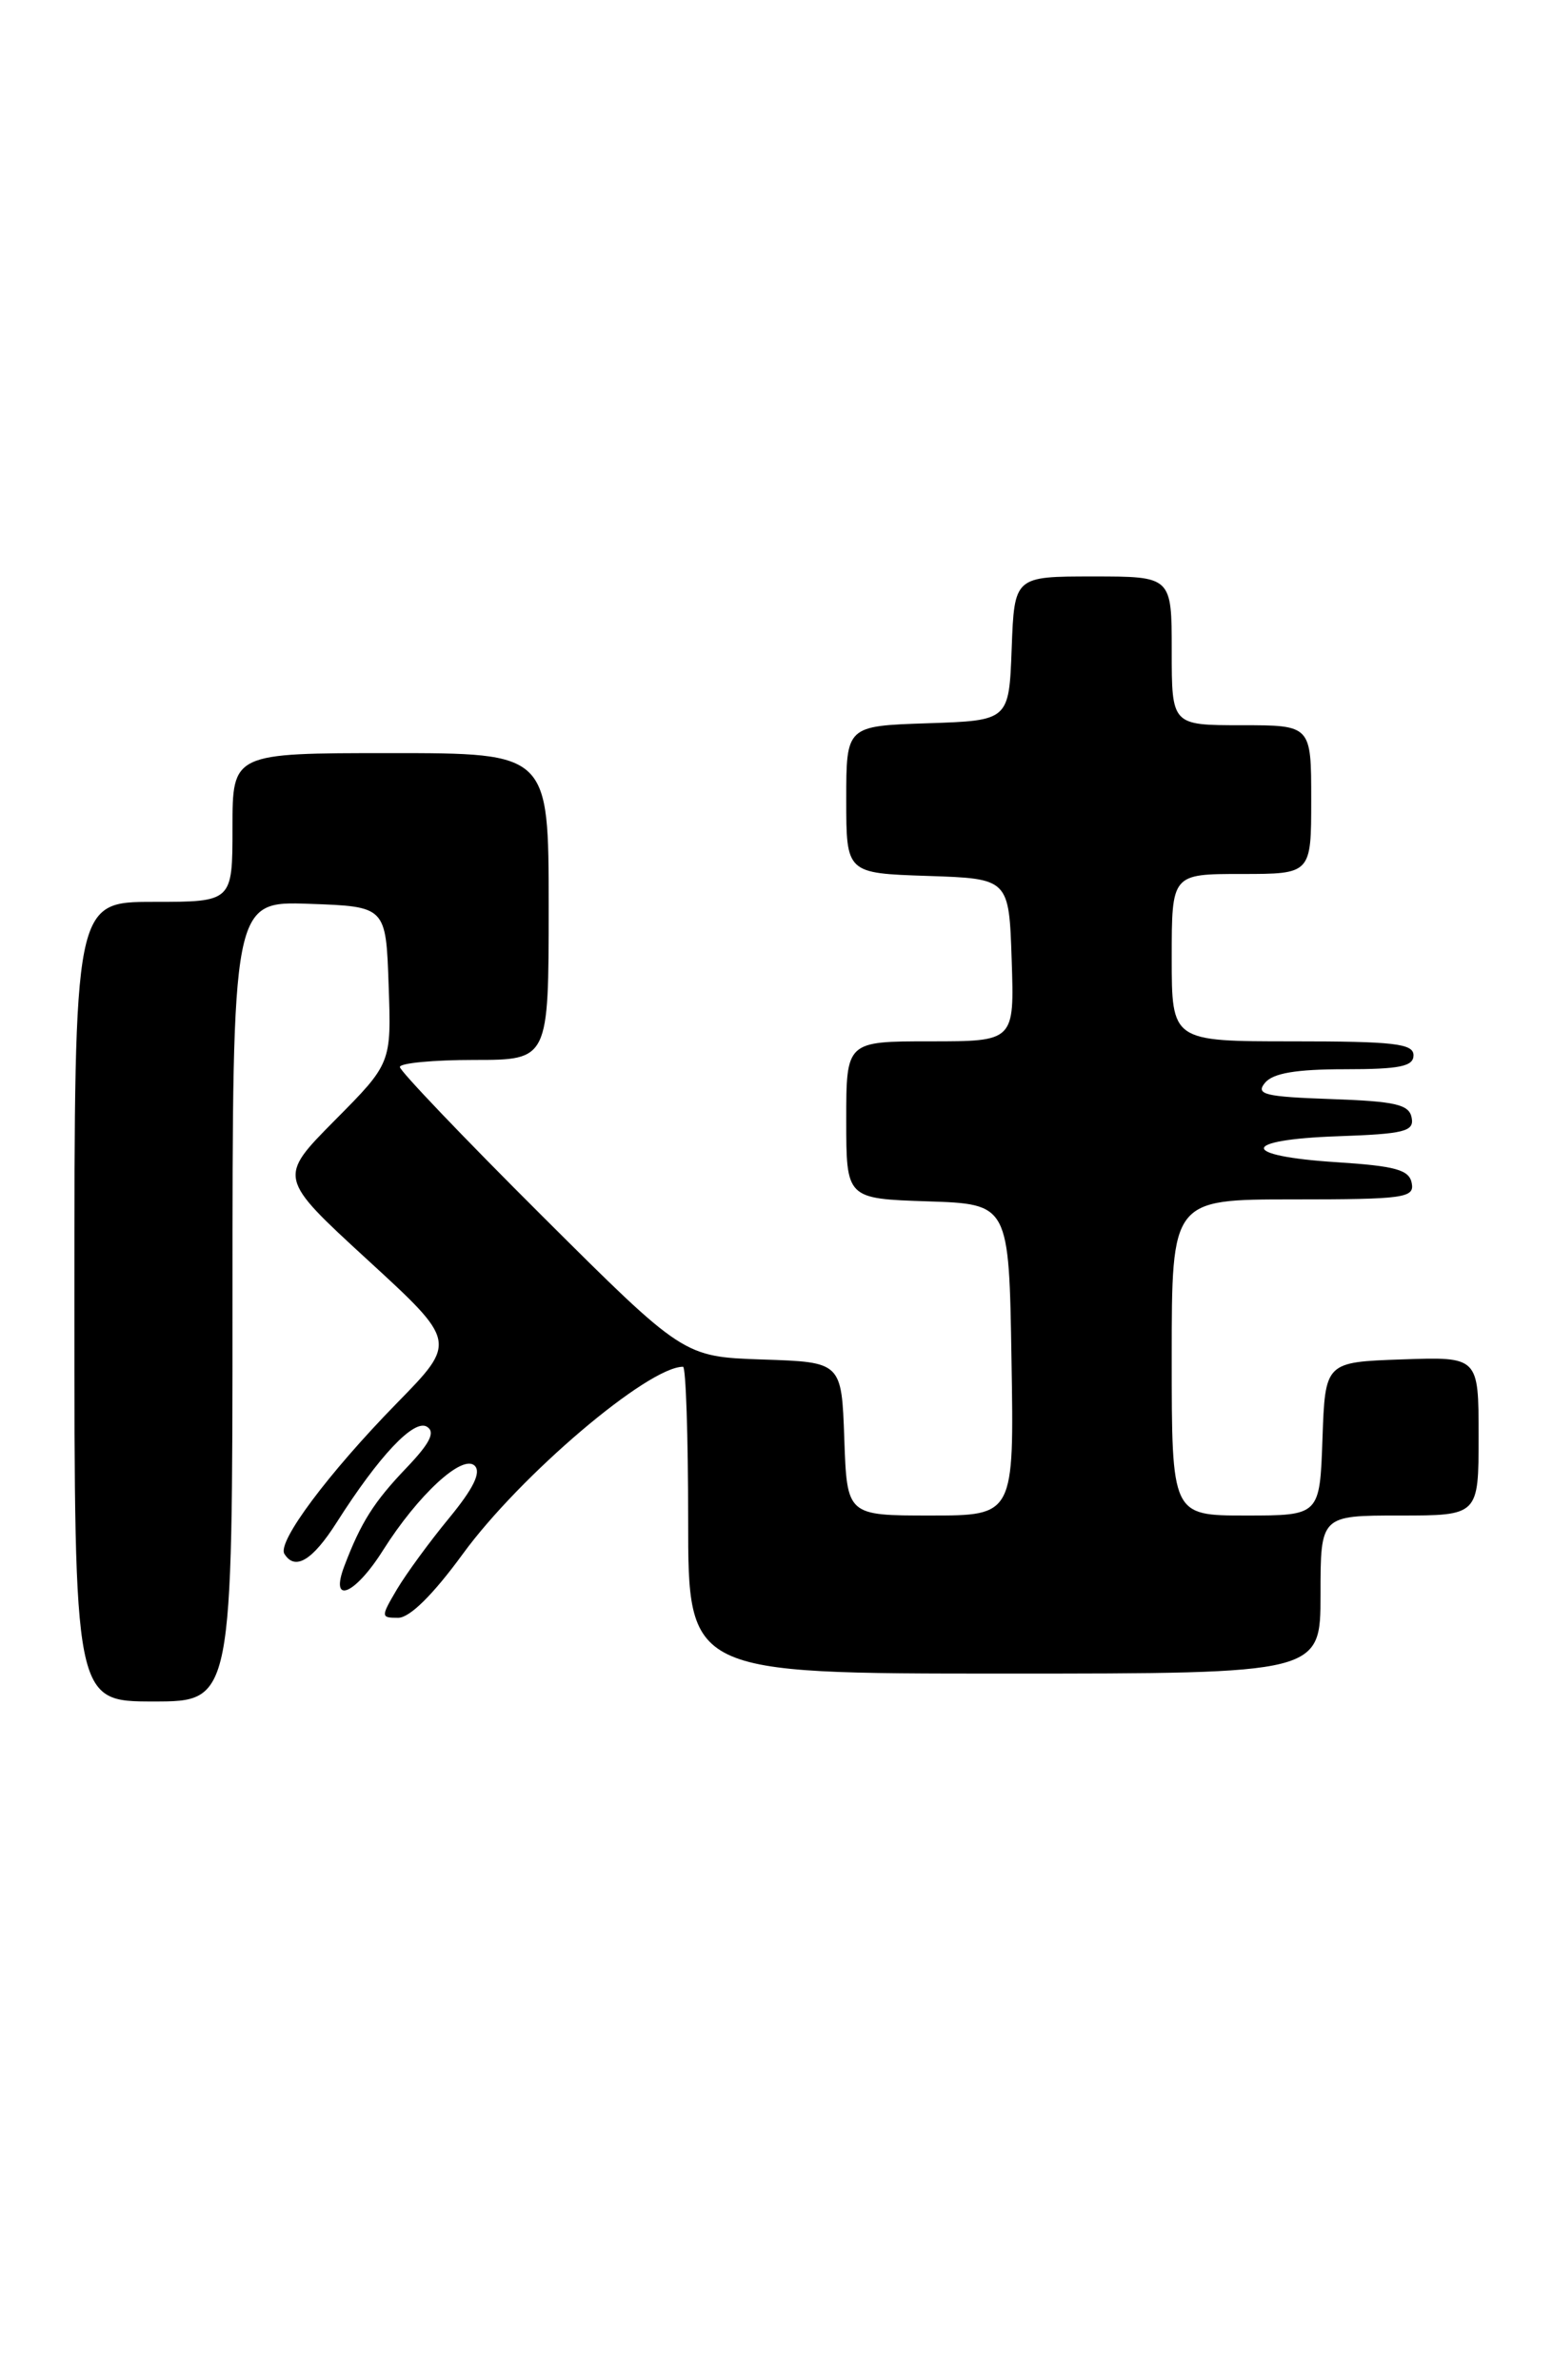 <?xml version="1.0" encoding="UTF-8" standalone="no"?>
<!DOCTYPE svg PUBLIC "-//W3C//DTD SVG 1.1//EN" "http://www.w3.org/Graphics/SVG/1.1/DTD/svg11.dtd" >
<svg xmlns="http://www.w3.org/2000/svg" xmlns:xlink="http://www.w3.org/1999/xlink" version="1.1" viewBox="0 0 167 256">
 <g >
 <path fill="currentColor"
d=" M 25.00 139.96 C 25.00 96.92 25.00 96.92 33.25 97.21 C 41.50 97.50 41.50 97.50 41.79 105.93 C 42.09 114.36 42.09 114.36 35.99 120.51 C 29.90 126.66 29.90 126.66 39.51 135.49 C 49.13 144.32 49.13 144.32 42.68 150.91 C 35.31 158.45 29.79 165.84 30.58 167.12 C 31.72 168.97 33.60 167.84 36.20 163.75 C 40.75 156.59 44.52 152.59 45.91 153.45 C 46.84 154.02 46.25 155.21 43.71 157.87 C 40.21 161.53 38.81 163.74 37.03 168.43 C 35.42 172.66 38.15 171.56 41.18 166.75 C 44.96 160.76 49.75 156.35 51.05 157.65 C 51.76 158.36 50.90 160.11 48.29 163.28 C 46.21 165.80 43.69 169.25 42.69 170.93 C 40.93 173.92 40.94 174.00 42.82 174.00 C 44.06 174.00 46.56 171.53 49.77 167.13 C 55.94 158.67 69.67 147.00 73.45 147.00 C 73.75 147.00 74.00 154.43 74.00 163.50 C 74.00 180.00 74.00 180.00 108.00 180.00 C 142.00 180.00 142.00 180.00 142.00 171.50 C 142.00 163.00 142.00 163.00 150.50 163.00 C 159.00 163.00 159.00 163.00 159.00 154.46 C 159.00 145.92 159.00 145.92 150.75 146.21 C 142.50 146.50 142.50 146.50 142.21 154.75 C 141.92 163.00 141.92 163.00 133.96 163.00 C 126.00 163.00 126.00 163.00 126.00 146.00 C 126.00 129.00 126.00 129.00 139.07 129.00 C 150.98 129.00 152.12 128.84 151.81 127.25 C 151.54 125.82 150.08 125.41 143.73 125.00 C 133.27 124.33 133.32 122.58 143.82 122.21 C 151.03 121.96 152.09 121.69 151.80 120.21 C 151.53 118.79 150.07 118.45 143.15 118.21 C 135.99 117.96 134.99 117.71 136.03 116.46 C 136.89 115.42 139.38 115.00 144.62 115.00 C 150.51 115.00 152.00 114.70 152.00 113.50 C 152.00 112.24 149.89 112.00 139.00 112.00 C 126.00 112.00 126.00 112.00 126.00 103.00 C 126.00 94.00 126.00 94.00 133.50 94.00 C 141.00 94.00 141.00 94.00 141.00 86.00 C 141.00 78.00 141.00 78.00 133.50 78.00 C 126.00 78.00 126.00 78.00 126.00 70.00 C 126.00 62.00 126.00 62.00 117.54 62.00 C 109.08 62.00 109.08 62.00 108.79 69.75 C 108.50 77.50 108.50 77.50 99.75 77.79 C 91.00 78.08 91.00 78.08 91.00 86.00 C 91.00 93.92 91.00 93.92 99.75 94.21 C 108.50 94.50 108.50 94.50 108.79 103.25 C 109.08 112.00 109.08 112.00 100.04 112.00 C 91.00 112.00 91.00 112.00 91.00 120.46 C 91.00 128.92 91.00 128.92 99.75 129.21 C 108.50 129.50 108.50 129.50 108.77 146.25 C 109.05 163.00 109.05 163.00 100.06 163.00 C 91.08 163.00 91.08 163.00 90.79 154.75 C 90.50 146.50 90.50 146.50 82.00 146.22 C 73.50 145.93 73.50 145.93 58.25 130.73 C 49.86 122.37 43.00 115.18 43.00 114.76 C 43.00 114.34 46.60 114.00 51.00 114.00 C 59.00 114.00 59.00 114.00 59.00 97.50 C 59.00 81.00 59.00 81.00 42.00 81.00 C 25.00 81.00 25.00 81.00 25.00 89.00 C 25.00 97.00 25.00 97.00 16.50 97.00 C 8.00 97.00 8.00 97.00 8.00 140.00 C 8.00 183.00 8.00 183.00 16.50 183.00 C 25.00 183.00 25.00 183.00 25.00 139.96 Z "/>
</g>
</svg>